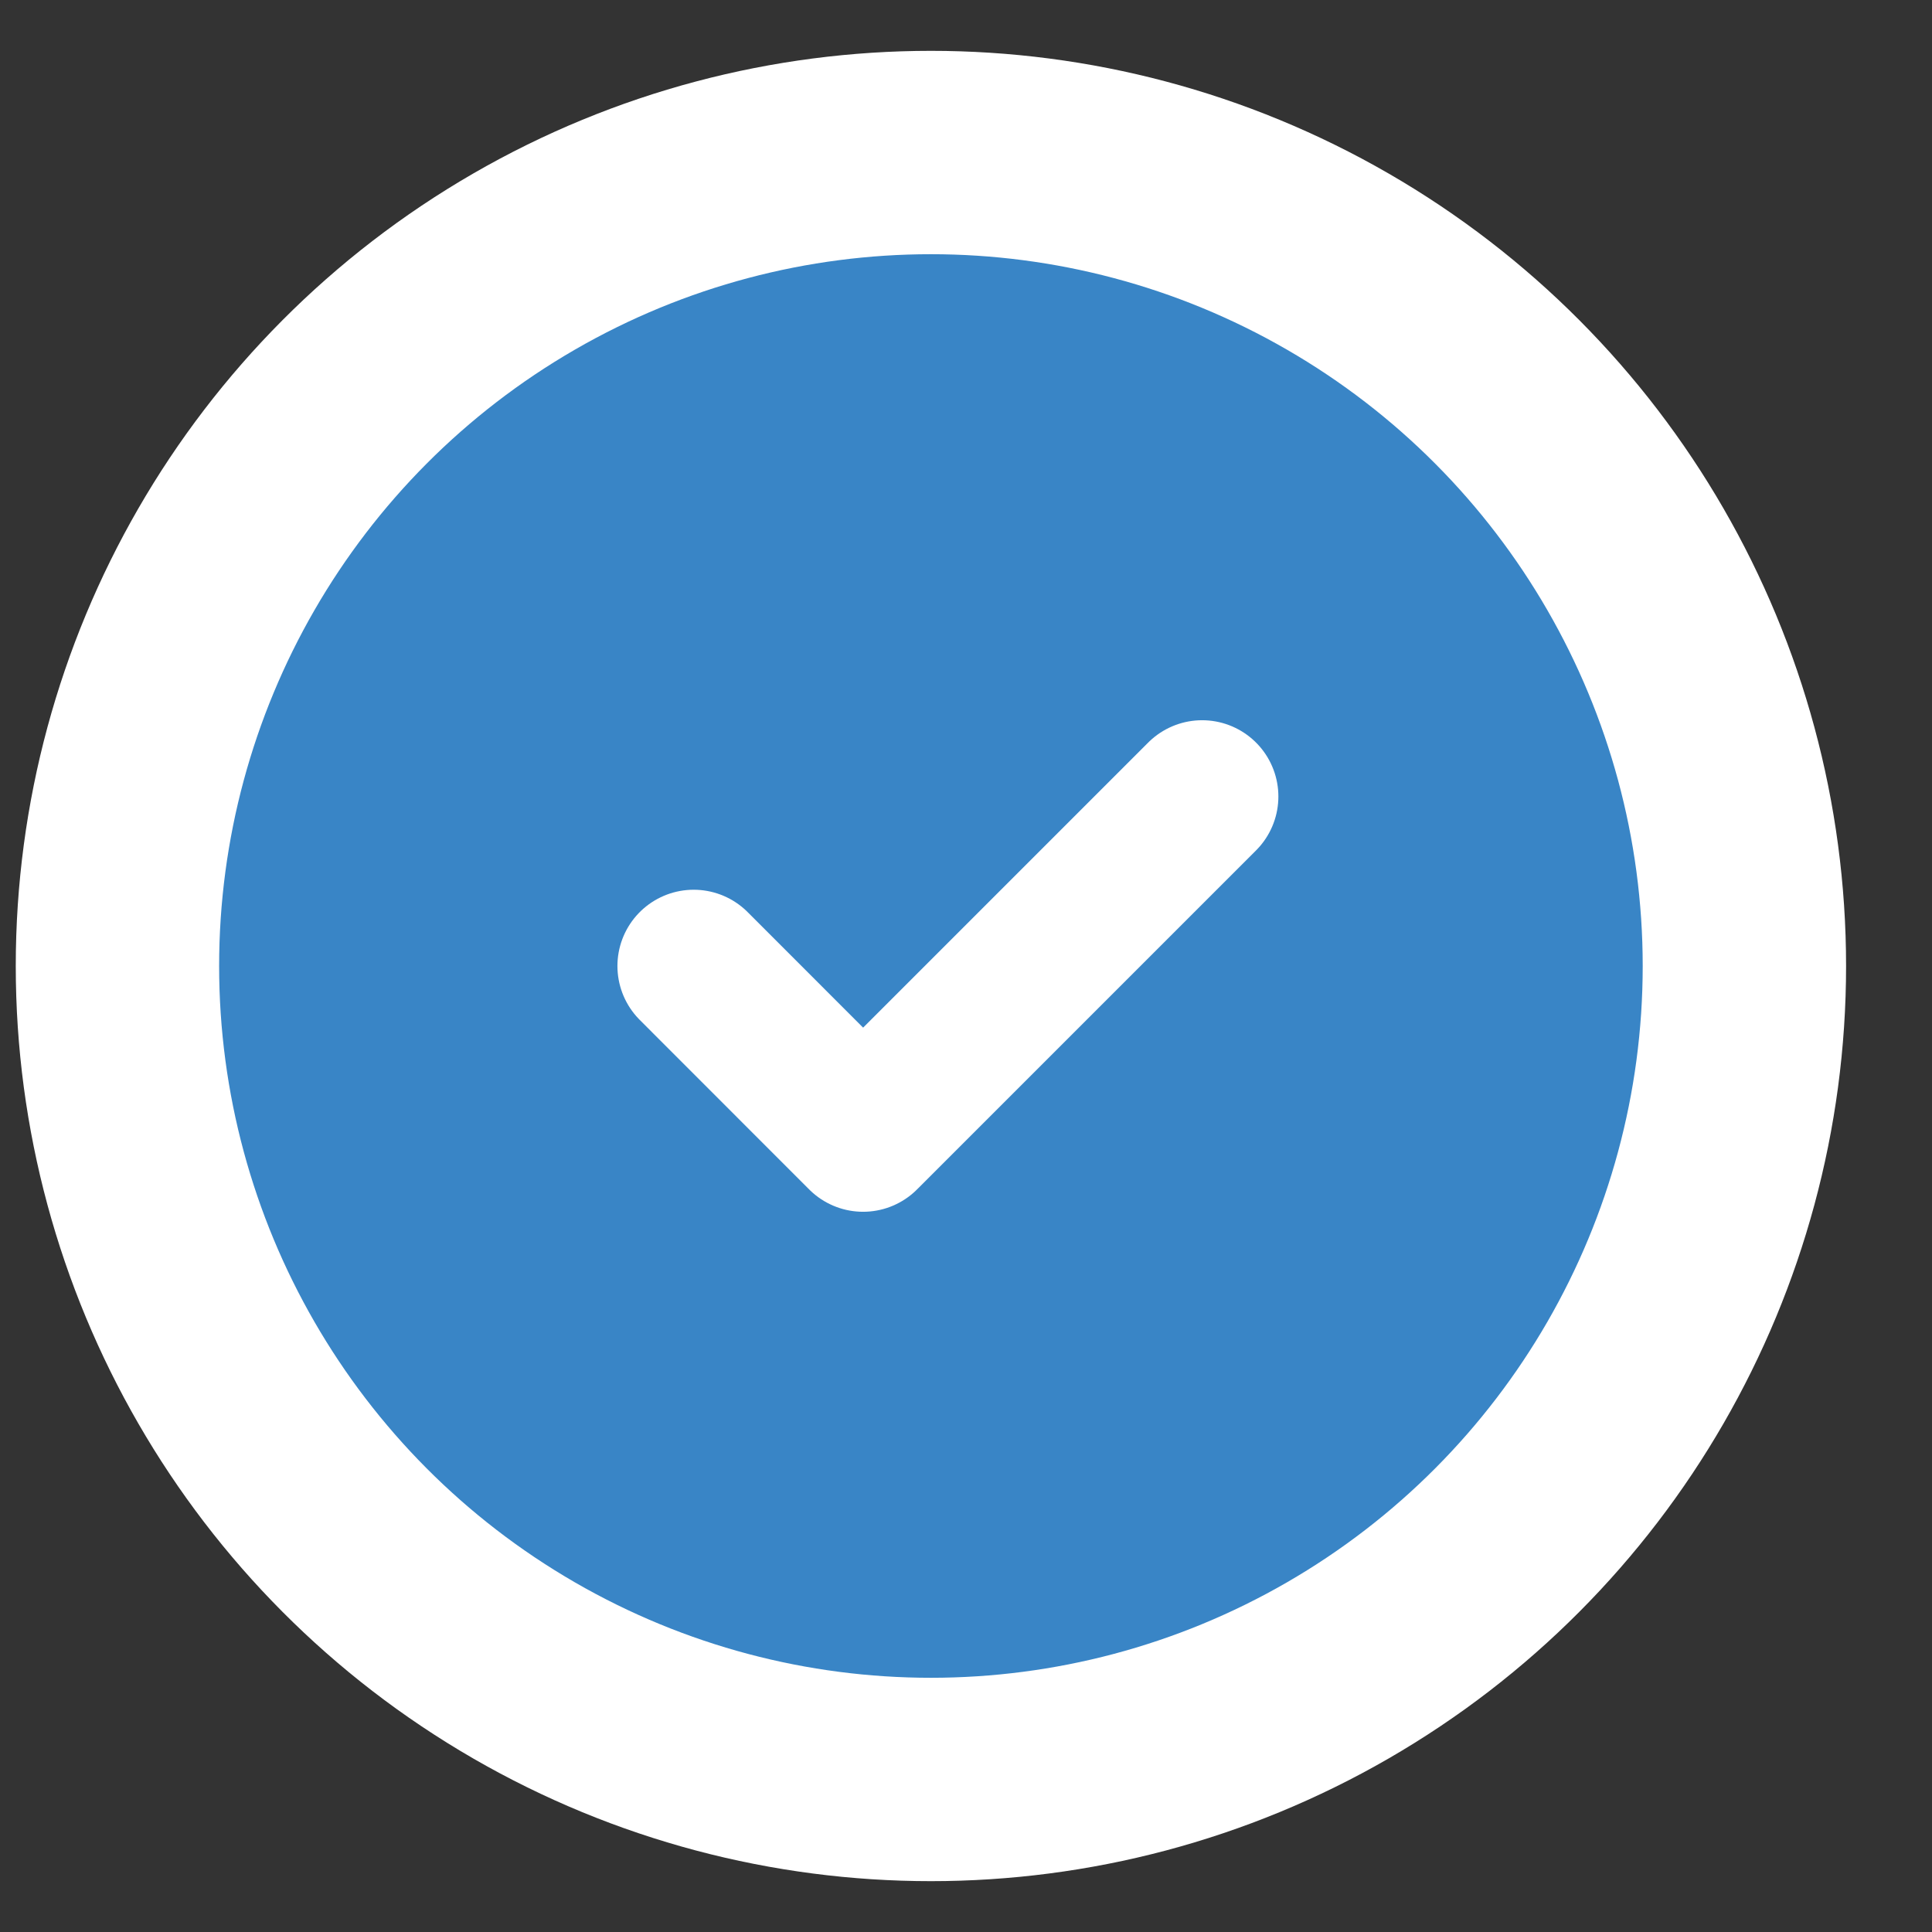 <svg width="19" height="19" viewBox="0 0 19 19" fill="none" xmlns="http://www.w3.org/2000/svg">
<rect x="0" y="0" width="19" height="19" fill="#333333" stroke="none"/>
<circle cx="9.155" cy="9.5" r="8" fill="#3985C6" stroke="white" stroke-width="2"/>
<g clip-path="url(#clip0_2_1148)">
<path d="M6.822 9.5L8.488 11.167L11.822 7.833" stroke="white" stroke-width="1.5" stroke-linecap="round" stroke-linejoin="round"/>
</g>
<defs>
<clipPath id="clip0_2_1148">
<rect width="8" height="8" fill="white" transform="translate(5.155 5.5)"/>
</clipPath>
</defs>
</svg>
